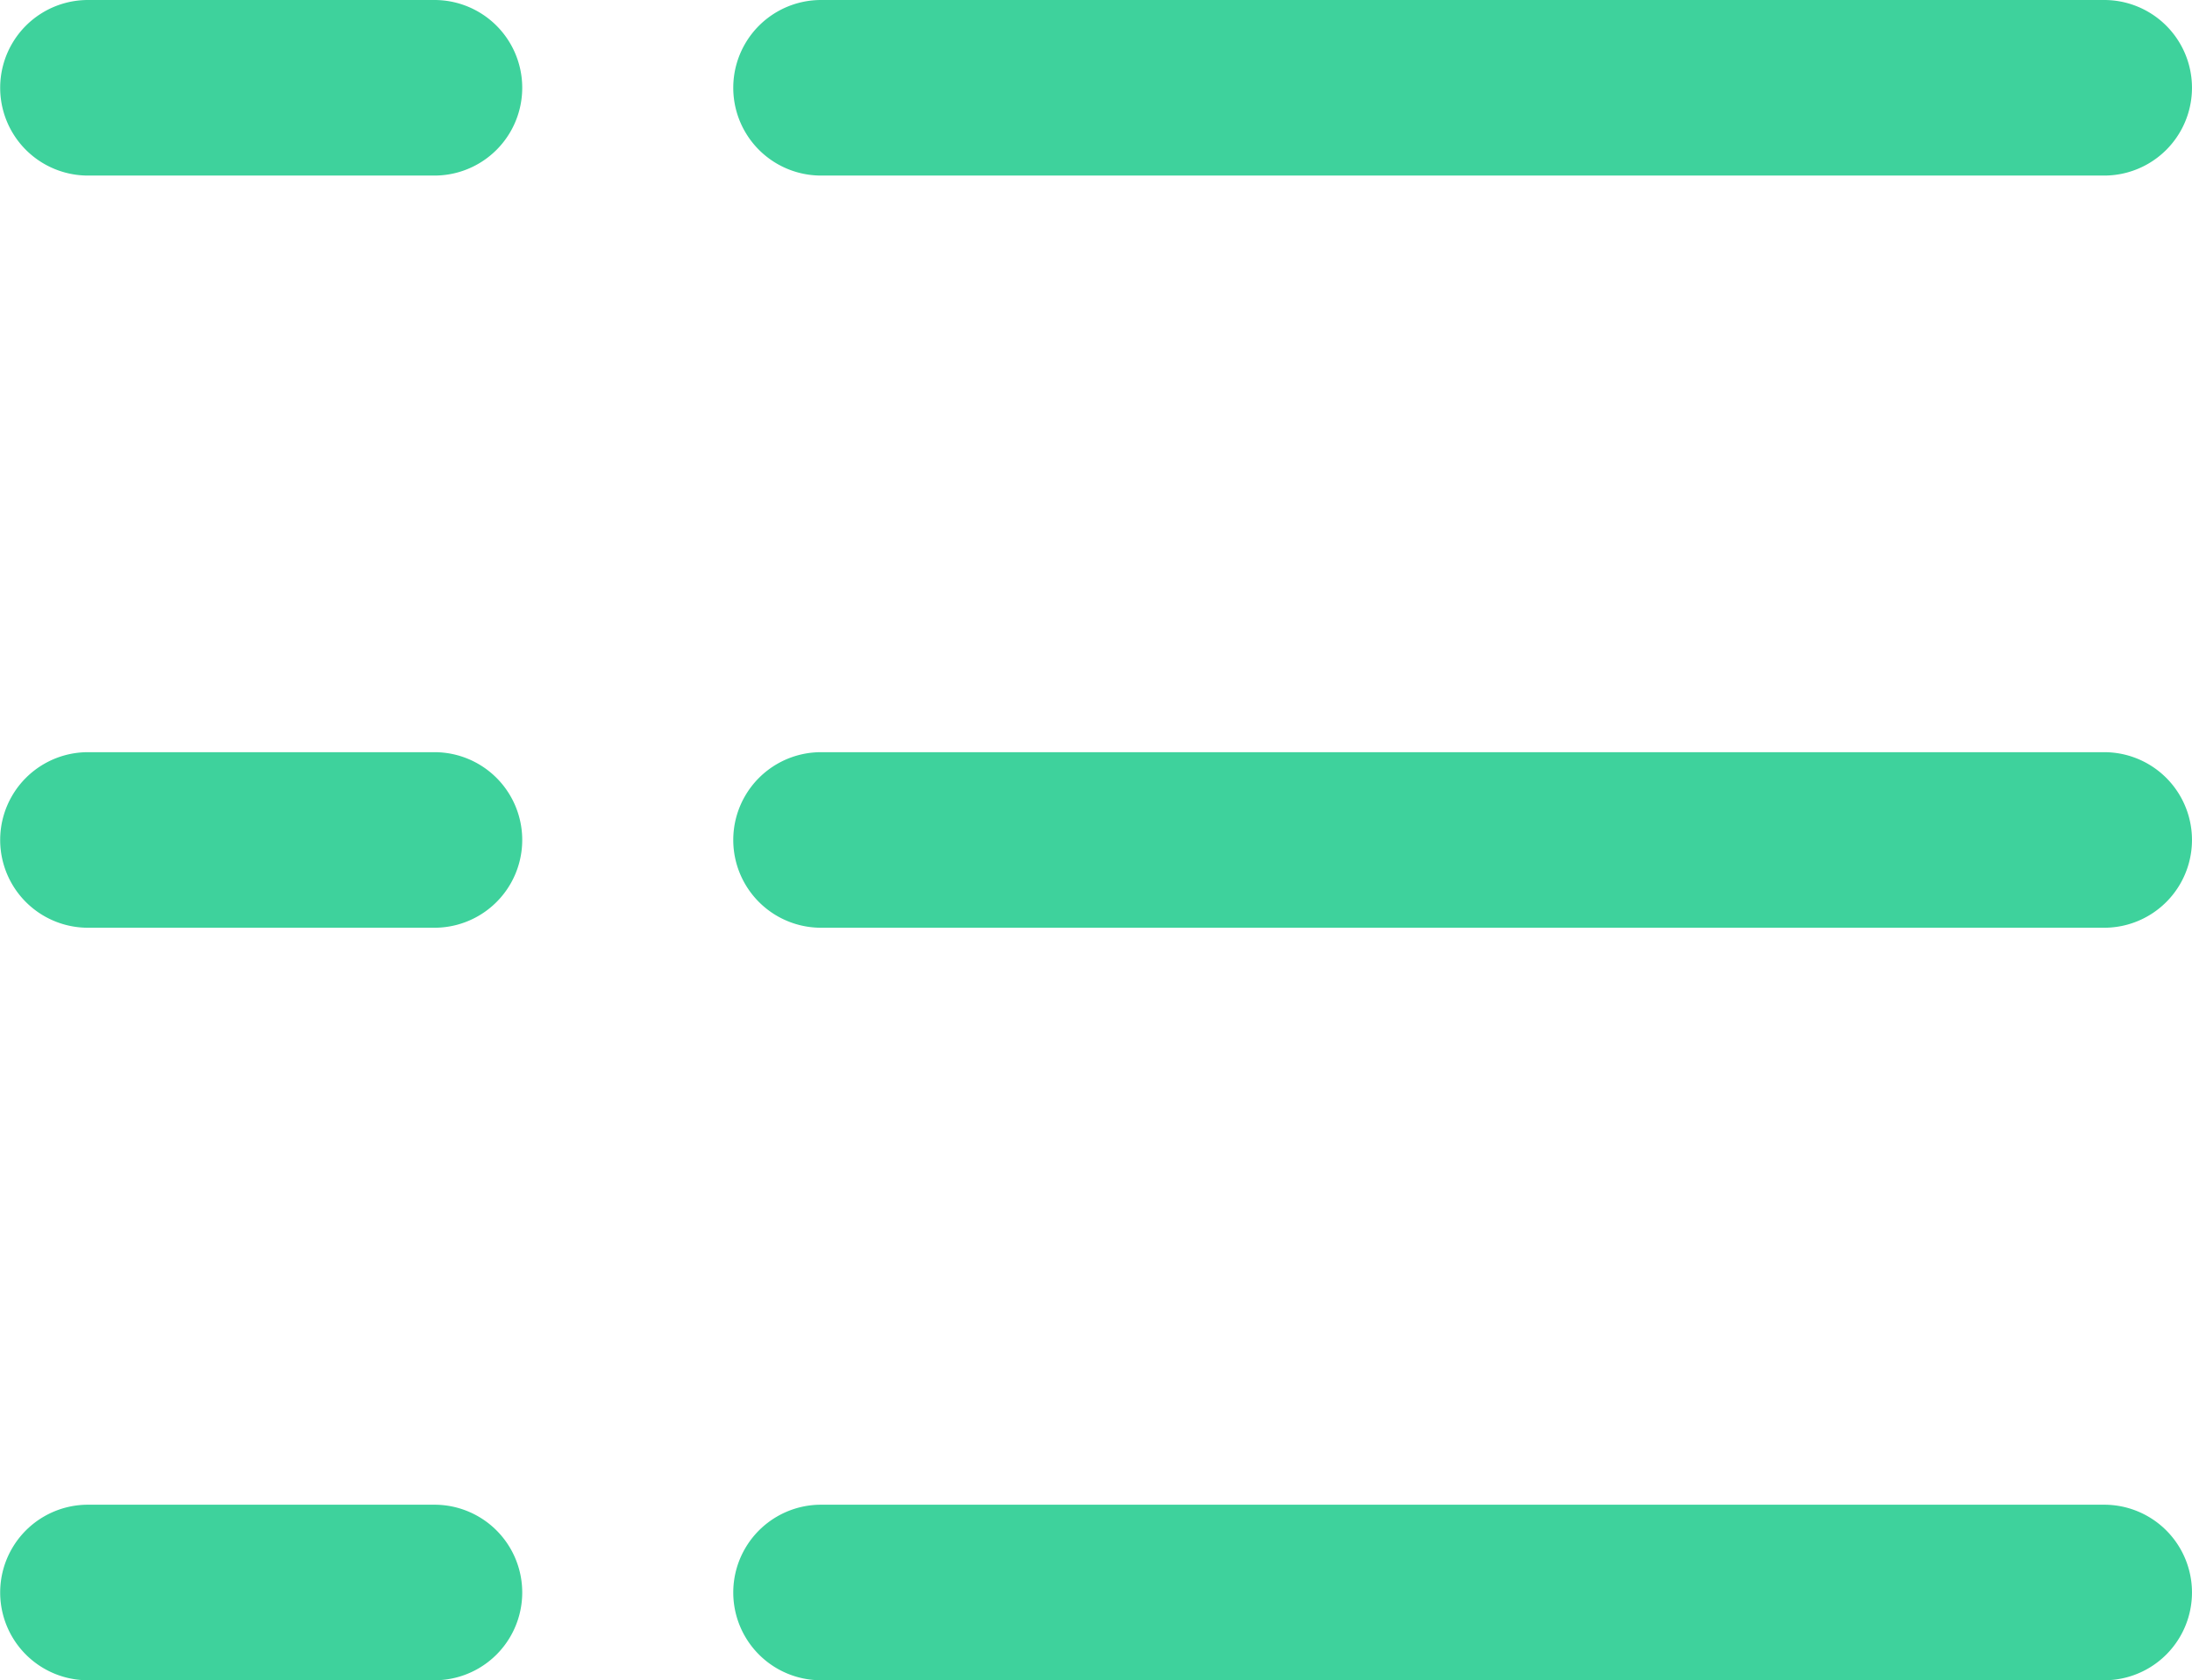 <?xml version="1.0" encoding="UTF-8"?>
<svg xmlns="http://www.w3.org/2000/svg" width="56.1" height="43.002" viewBox="0 0 56.1 43.002">
  <path id="菜单" d="M148.5,224.85h-8.869a2.246,2.246,0,1,0,0,4.493h8.868a2.246,2.246,0,0,0,0-4.493Zm42.739,0H158.393a2.246,2.246,0,0,0,0,4.493h32.84a2.246,2.246,0,0,0,0-4.493ZM148.5,244.1h-8.869a2.246,2.246,0,1,0,0,4.493h8.868a2.246,2.246,0,0,0,0-4.493Zm42.739,0H158.393a2.246,2.246,0,0,0,0,4.493h32.84a2.246,2.246,0,0,0,0-4.493ZM148.5,263.359h-8.869a2.246,2.246,0,0,0,0,4.493h8.868a2.246,2.246,0,0,0,0-4.493Zm42.739,0H158.393a2.246,2.246,0,0,0,0,4.493h32.84a2.246,2.246,0,0,0,0-4.493Z" transform="translate(-137.38 -224.85)" fill="#3ed29c"></path>
</svg>
